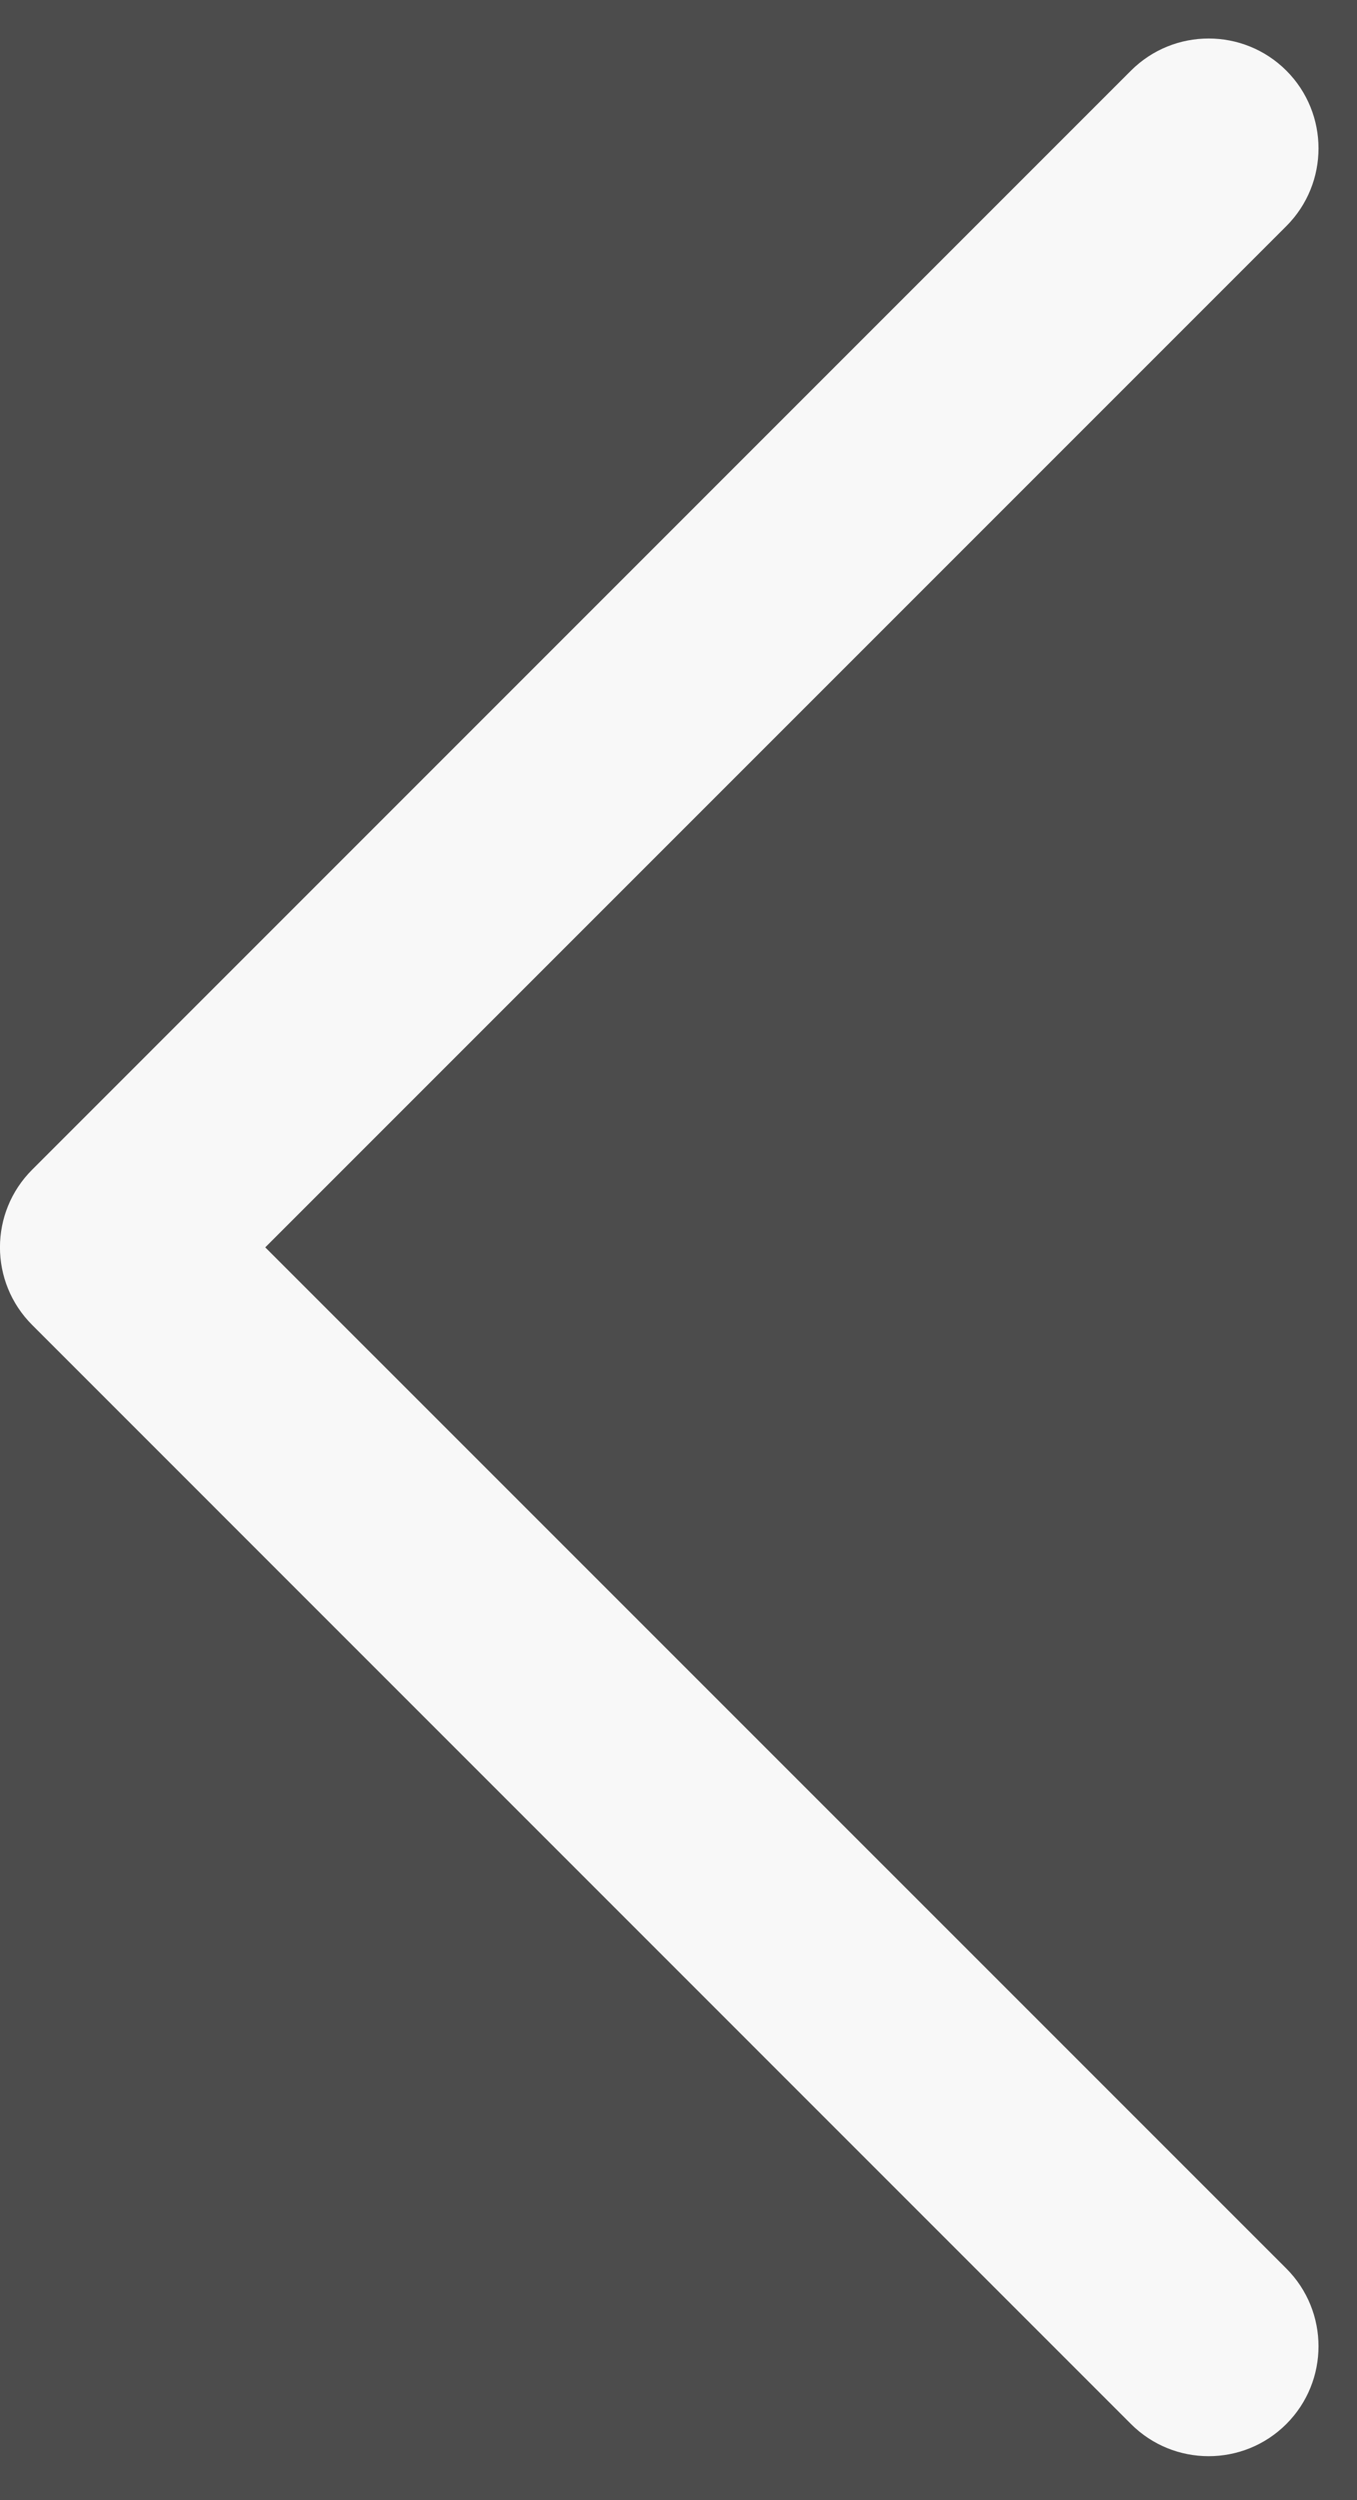 <?xml version="1.0" encoding="UTF-8"?>
<svg width="19px" height="35px" viewBox="0 0 19 35" version="1.1" xmlns="http://www.w3.org/2000/svg" xmlns:xlink="http://www.w3.org/1999/xlink">
    <!-- Generator: Sketch 56.3 (81716) - https://sketch.com -->
    <title>back_white</title>
    <desc>Created with Sketch.</desc>
    <g id="icons" stroke="none" stroke-width="1" fill="none" fill-rule="evenodd">
        <g id="back_white" transform="translate(-19, -16)">
            <rect fill="#4C4C4C" x="0" y="0" width="67" height="67"></rect>
            <g transform="translate(19, 15)" fill="#F8F8F8" fill-rule="nonzero" id="left-arrow">
                <g transform="translate(0, 0)">
                    <path d="M15.835,34.934 L0.451,19.549 C-0.151,18.948 -0.151,17.975 0.451,17.374 L15.835,1.989 C16.436,1.389 17.41,1.389 18.011,1.989 C18.611,2.59 18.611,3.564 18.011,4.165 L3.714,18.462 L18.011,32.758 C18.611,33.359 18.611,34.333 18.011,34.934 C17.41,35.535 16.436,35.535 15.835,34.934 Z" id="Path"></path>
                </g>
            </g>
        </g>
    </g>
</svg>
